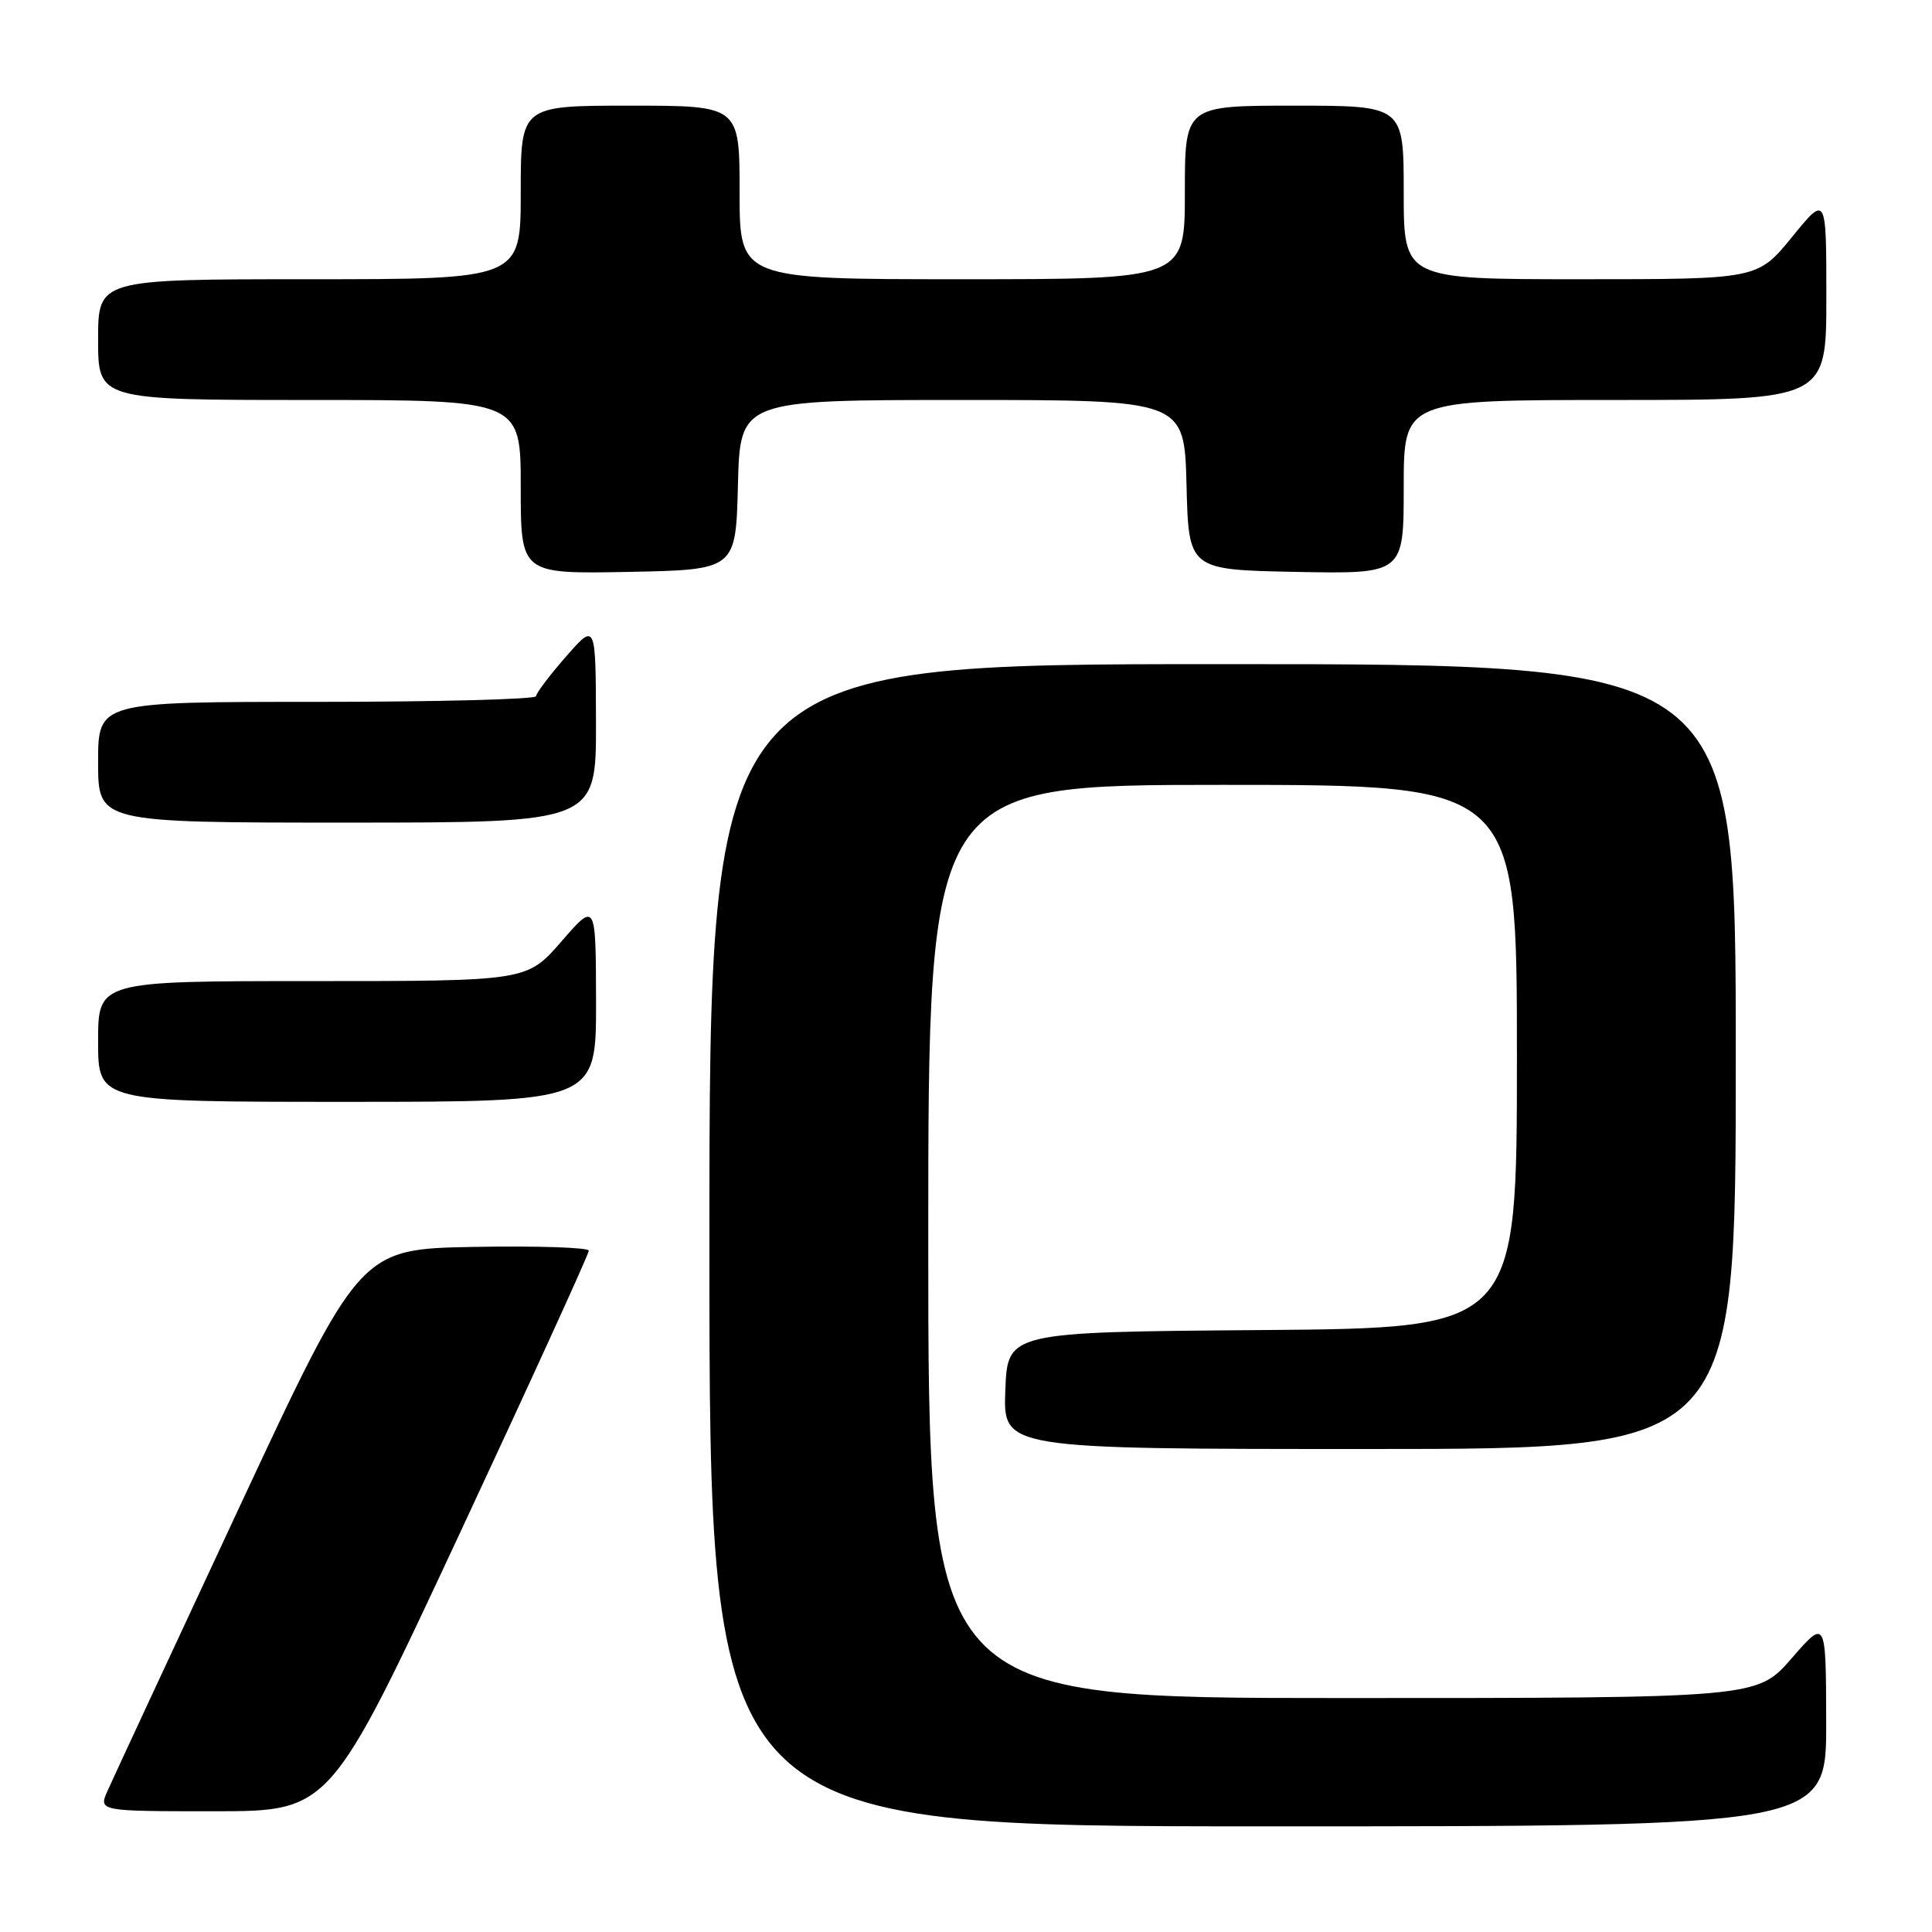 <?xml version="1.0" encoding="UTF-8" standalone="no"?>
<!DOCTYPE svg PUBLIC "-//W3C//DTD SVG 1.1//EN" "http://www.w3.org/Graphics/SVG/1.1/DTD/svg11.dtd" >
<svg xmlns="http://www.w3.org/2000/svg" xmlns:xlink="http://www.w3.org/1999/xlink" version="1.1" viewBox="0 0 256 256">
 <g >
 <path fill="currentColor"
d=" M 241.98 228.25 C 241.95 214.50 241.95 214.50 237.39 219.75 C 232.82 225.00 232.82 225.00 177.91 225.00 C 123.00 225.00 123.00 225.00 123.00 164.50 C 123.00 104.00 123.00 104.00 162.00 104.00 C 201.00 104.00 201.00 104.00 201.00 139.99 C 201.00 175.97 201.00 175.97 167.25 176.24 C 133.50 176.50 133.50 176.50 133.21 184.25 C 132.92 192.00 132.92 192.00 181.46 192.00 C 230.00 192.00 230.00 192.00 230.00 140.00 C 230.00 88.00 230.00 88.00 162.00 88.00 C 94.00 88.00 94.00 88.00 94.00 165.00 C 94.00 242.00 94.00 242.00 168.00 242.00 C 242.00 242.00 242.00 242.00 241.98 228.25 Z  M 60.89 203.25 C 70.32 183.04 78.03 166.15 78.02 165.72 C 78.01 165.30 71.18 165.07 62.84 165.22 C 47.68 165.50 47.68 165.50 31.58 200.00 C 22.73 218.97 14.94 235.74 14.27 237.25 C 13.04 240.00 13.04 240.00 28.39 240.00 C 43.74 240.00 43.74 240.00 60.89 203.25 Z  M 78.98 132.75 C 78.95 119.50 78.95 119.50 74.39 124.75 C 69.82 130.00 69.82 130.00 41.41 130.00 C 13.00 130.00 13.00 130.00 13.00 138.00 C 13.00 146.00 13.00 146.00 46.00 146.00 C 79.00 146.00 79.00 146.00 78.98 132.75 Z  M 78.97 95.75 C 78.94 82.50 78.94 82.50 75.00 87.00 C 72.83 89.47 71.05 91.84 71.03 92.25 C 71.01 92.66 57.95 93.00 42.00 93.00 C 13.00 93.00 13.00 93.00 13.00 101.00 C 13.00 109.00 13.00 109.00 46.00 109.00 C 79.00 109.00 79.00 109.00 78.97 95.75 Z  M 97.78 64.25 C 98.07 53.00 98.07 53.00 127.50 53.00 C 156.93 53.00 156.93 53.00 157.22 64.25 C 157.50 75.50 157.50 75.50 171.75 75.78 C 186.00 76.05 186.00 76.05 186.00 64.53 C 186.00 53.00 186.00 53.00 214.00 53.00 C 242.00 53.00 242.00 53.00 242.00 39.41 C 242.00 25.82 242.00 25.82 237.45 31.41 C 232.89 37.00 232.89 37.00 209.45 37.00 C 186.00 37.00 186.00 37.00 186.00 25.50 C 186.00 14.00 186.00 14.00 171.50 14.00 C 157.00 14.00 157.00 14.00 157.00 25.50 C 157.00 37.00 157.00 37.00 127.50 37.00 C 98.00 37.00 98.00 37.00 98.00 25.50 C 98.00 14.00 98.00 14.00 83.50 14.00 C 69.00 14.00 69.00 14.00 69.00 25.50 C 69.00 37.00 69.00 37.00 41.00 37.00 C 13.00 37.00 13.00 37.00 13.00 45.00 C 13.00 53.00 13.00 53.00 41.00 53.00 C 69.00 53.00 69.00 53.00 69.00 64.53 C 69.00 76.05 69.00 76.05 83.25 75.78 C 97.50 75.50 97.50 75.50 97.78 64.25 Z "/>
</g>
</svg>